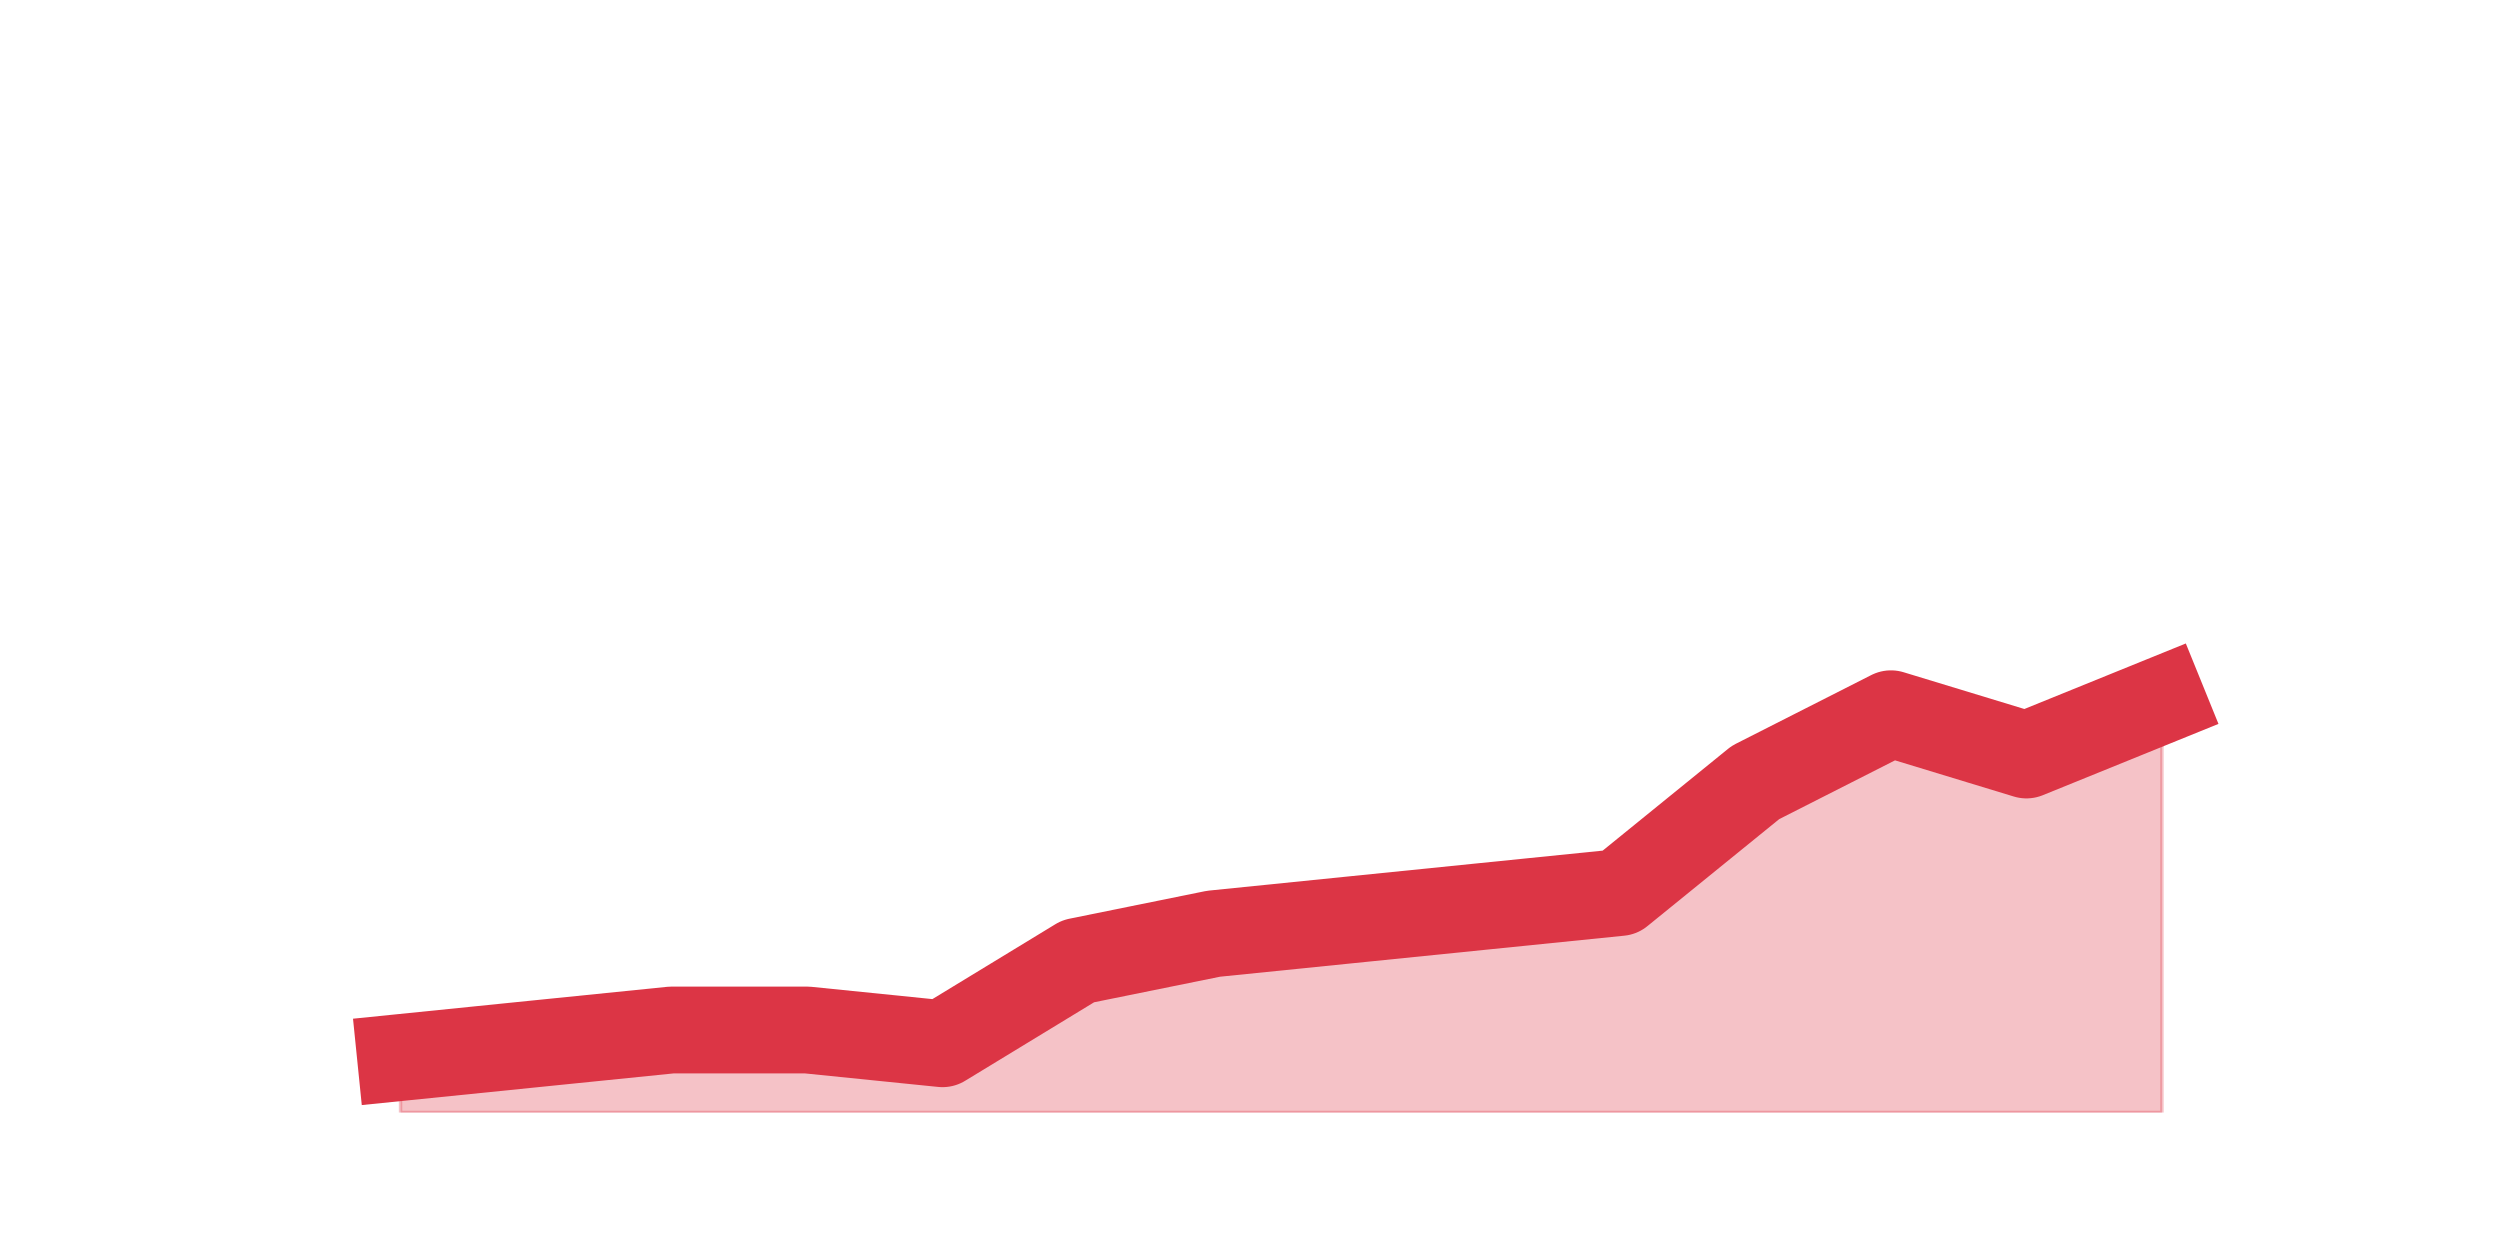 <?xml version="1.0" encoding="utf-8" standalone="no"?>
<!DOCTYPE svg PUBLIC "-//W3C//DTD SVG 1.1//EN"
  "http://www.w3.org/Graphics/SVG/1.1/DTD/svg11.dtd">
<svg height="360pt" version="1.1" viewBox="0 0 720 360" width="720pt" xmlns="http://www.w3.org/2000/svg" xmlns:xlink="http://www.w3.org/1999/xlink">
 <defs>
  <style type="text/css">*{stroke-linecap:butt;stroke-linejoin:round;}</style>
 </defs>
 <g id="figure_1">
  <g id="patch_1">
   <path d="M 0 360 
L 720 360 
L 720 0 
L 0 0 
z
" style="fill:none;"/>
  </g>
  <g id="axes_1">
   <g id="matplotlib.axis_1"/>
   <g id="matplotlib.axis_2"/>
   <g id="PolyCollection_1">
    <defs>
     <path d="M 115.364 -55.44 
L 115.364 -39.6 
L 154.385 -39.6 
L 193.406 -39.6 
L 232.427 -39.6 
L 271.448 -39.6 
L 310.469 -39.6 
L 349.49 -39.6 
L 388.51 -39.6 
L 427.531 -39.6 
L 466.552 -39.6 
L 505.573 -39.6 
L 544.594 -39.6 
L 583.615 -39.6 
L 622.636 -39.6 
L 622.636 -158.4 
L 622.636 -158.4 
L 583.615 -142.56 
L 544.594 -154.44 
L 505.573 -134.64 
L 466.552 -102.96 
L 427.531 -99 
L 388.51 -95.04 
L 349.49 -91.08 
L 310.469 -83.16 
L 271.448 -59.4 
L 232.427 -63.36 
L 193.406 -63.36 
L 154.385 -59.4 
L 115.364 -55.44 
z
" id="m57aa84533f" style="stroke:#dc3545;stroke-opacity:0.3;"/>
    </defs>
    <g clip-path="url(#p7b96e27258)">
     <use style="fill:#dc3545;fill-opacity:0.3;stroke:#dc3545;stroke-opacity:0.3;" x="0" xlink:href="#m57aa84533f" y="360"/>
    </g>
   </g>
   <g id="line2d_1">
    <path clip-path="url(#p7b96e27258)" d="M 115.364 304.56 
L 154.385 300.6 
L 193.406 296.64 
L 232.427 296.64 
L 271.448 300.6 
L 310.469 276.84 
L 349.49 268.92 
L 388.51 264.96 
L 427.531 261 
L 466.552 257.04 
L 505.573 225.36 
L 544.594 205.56 
L 583.615 217.44 
L 622.636 201.6 
" style="fill:none;stroke:#dc3545;stroke-linecap:square;stroke-width:25;"/>
   </g>
  </g>
 </g>
 <defs>
  <clipPath id="p7b96e27258">
   <rect height="277.2" width="558" x="90" y="43.2"/>
  </clipPath>
 </defs>
</svg>
